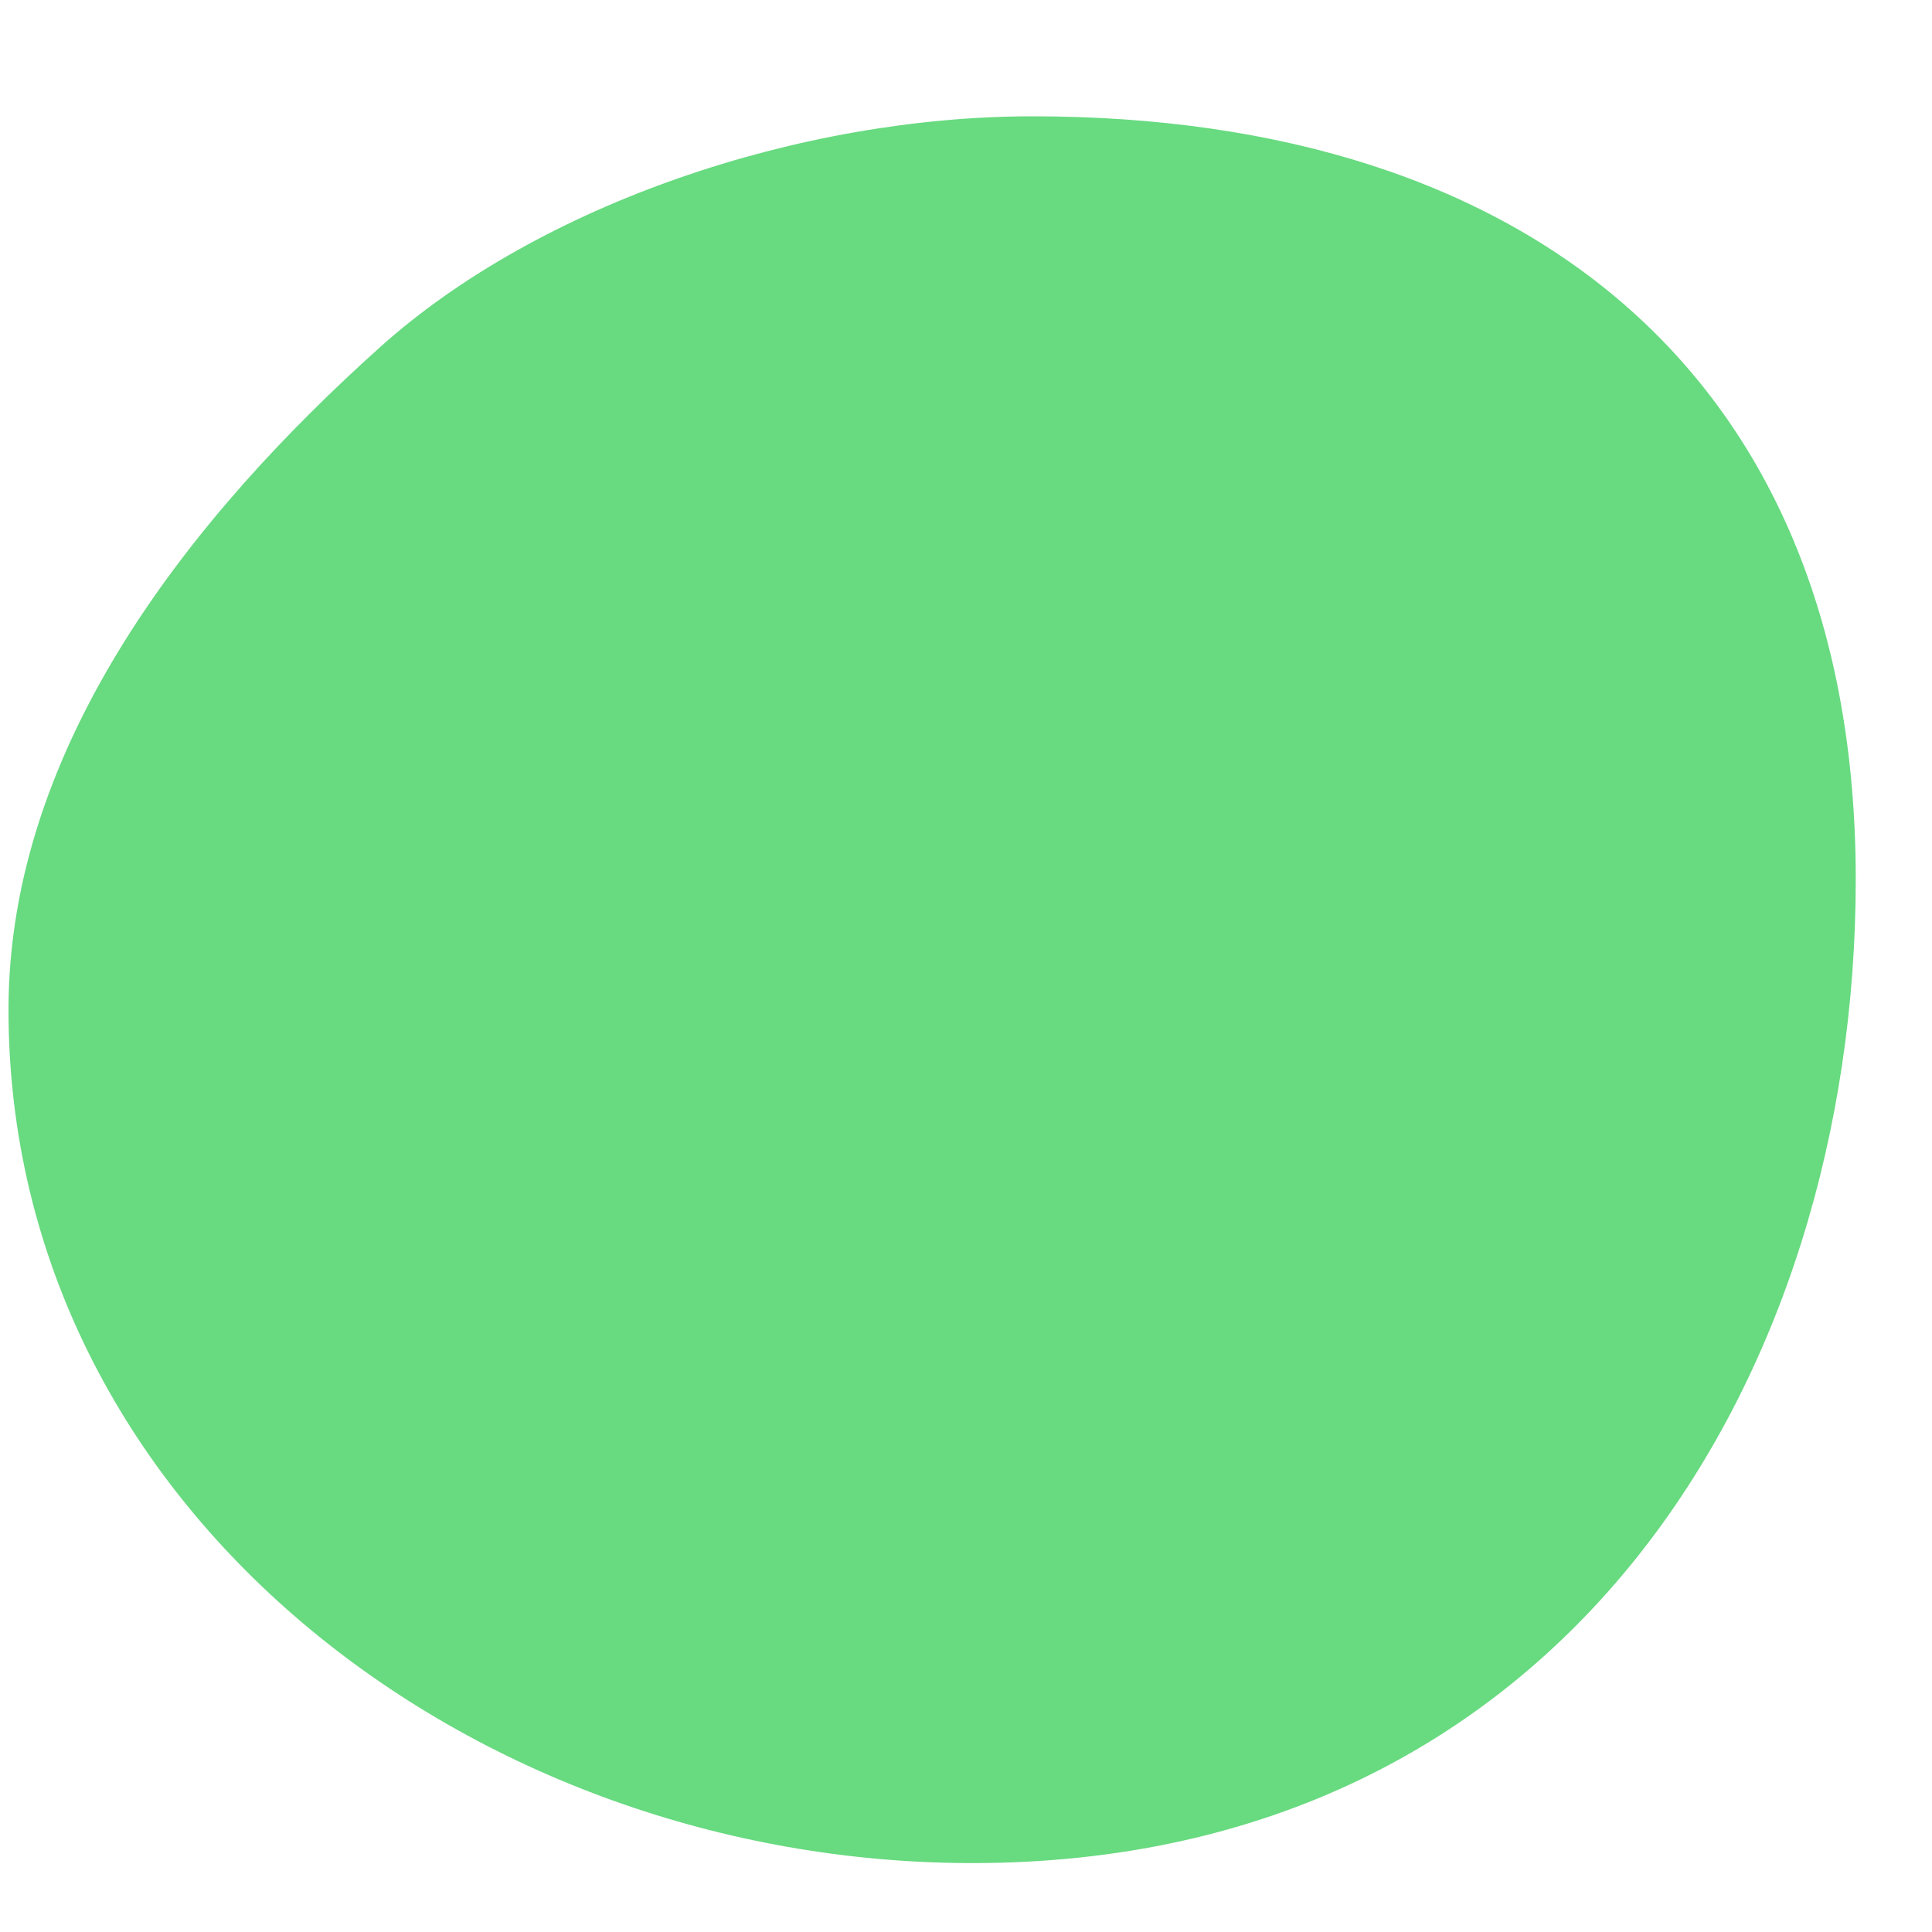 <svg width="15" height="15" viewBox="0 0 15 15" fill="none" xmlns="http://www.w3.org/2000/svg">
<path d="M14.408 6.827C14.408 10.701 12.147 14.465 7.549 14.465C3.675 14.465 0.066 11.714 0.066 7.84C0.066 5.766 1.519 3.98 2.95 2.696C4.192 1.581 6.216 0.903 8.016 0.903C11.89 0.903 14.408 2.952 14.408 6.827Z" fill="#68DA80"/>
</svg>
